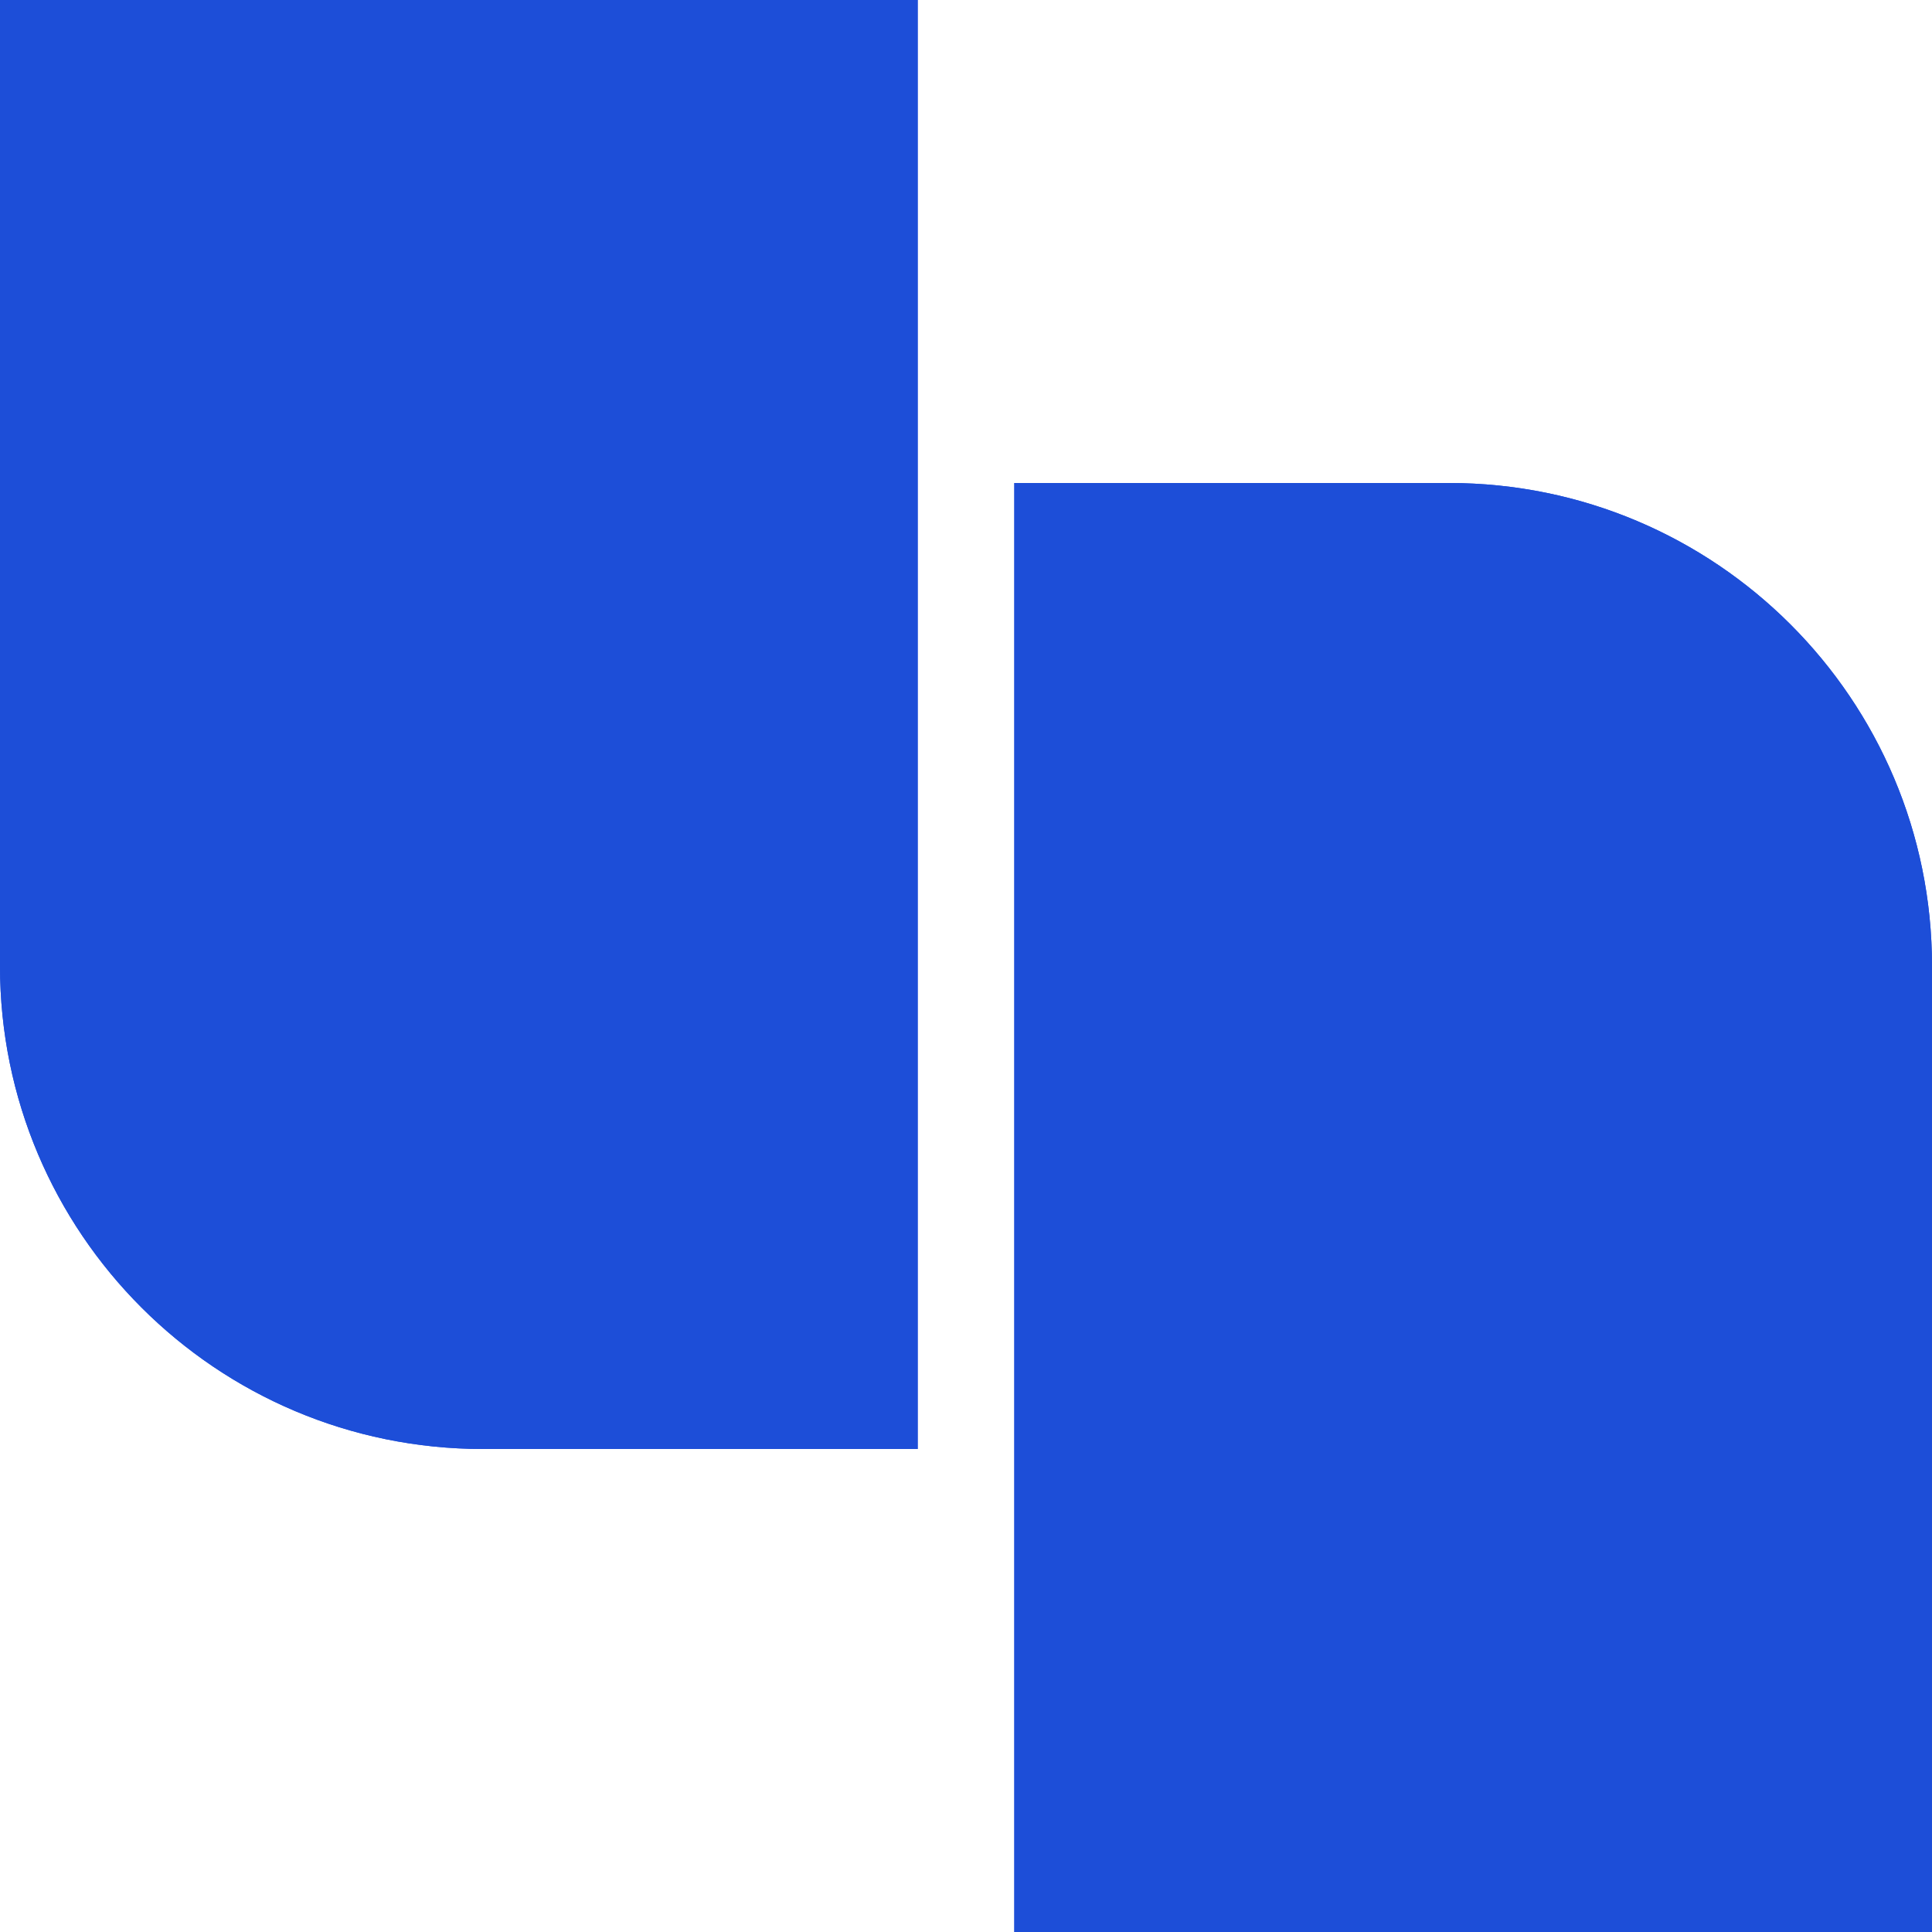 <svg width="400" height="400" viewBox="0 0 400 400" fill="none" xmlns="http://www.w3.org/2000/svg">
<path d="M210 400V100H300C355.228 100 400 144.772 400 200V400H210Z" fill="#1D4ED8"/>
<path d="M100 300C44.772 300 0 255.228 0 200V0H190V300H100Z" fill="#1D4ED8"/>
<path d="M210 400V100H300C355.228 100 400 144.772 400 200V400H210Z" fill="#1D4ED8"/>
<path d="M100 300C44.772 300 0 255.228 0 200V0H190V300H100Z" fill="#1D4ED8"/>
</svg>
